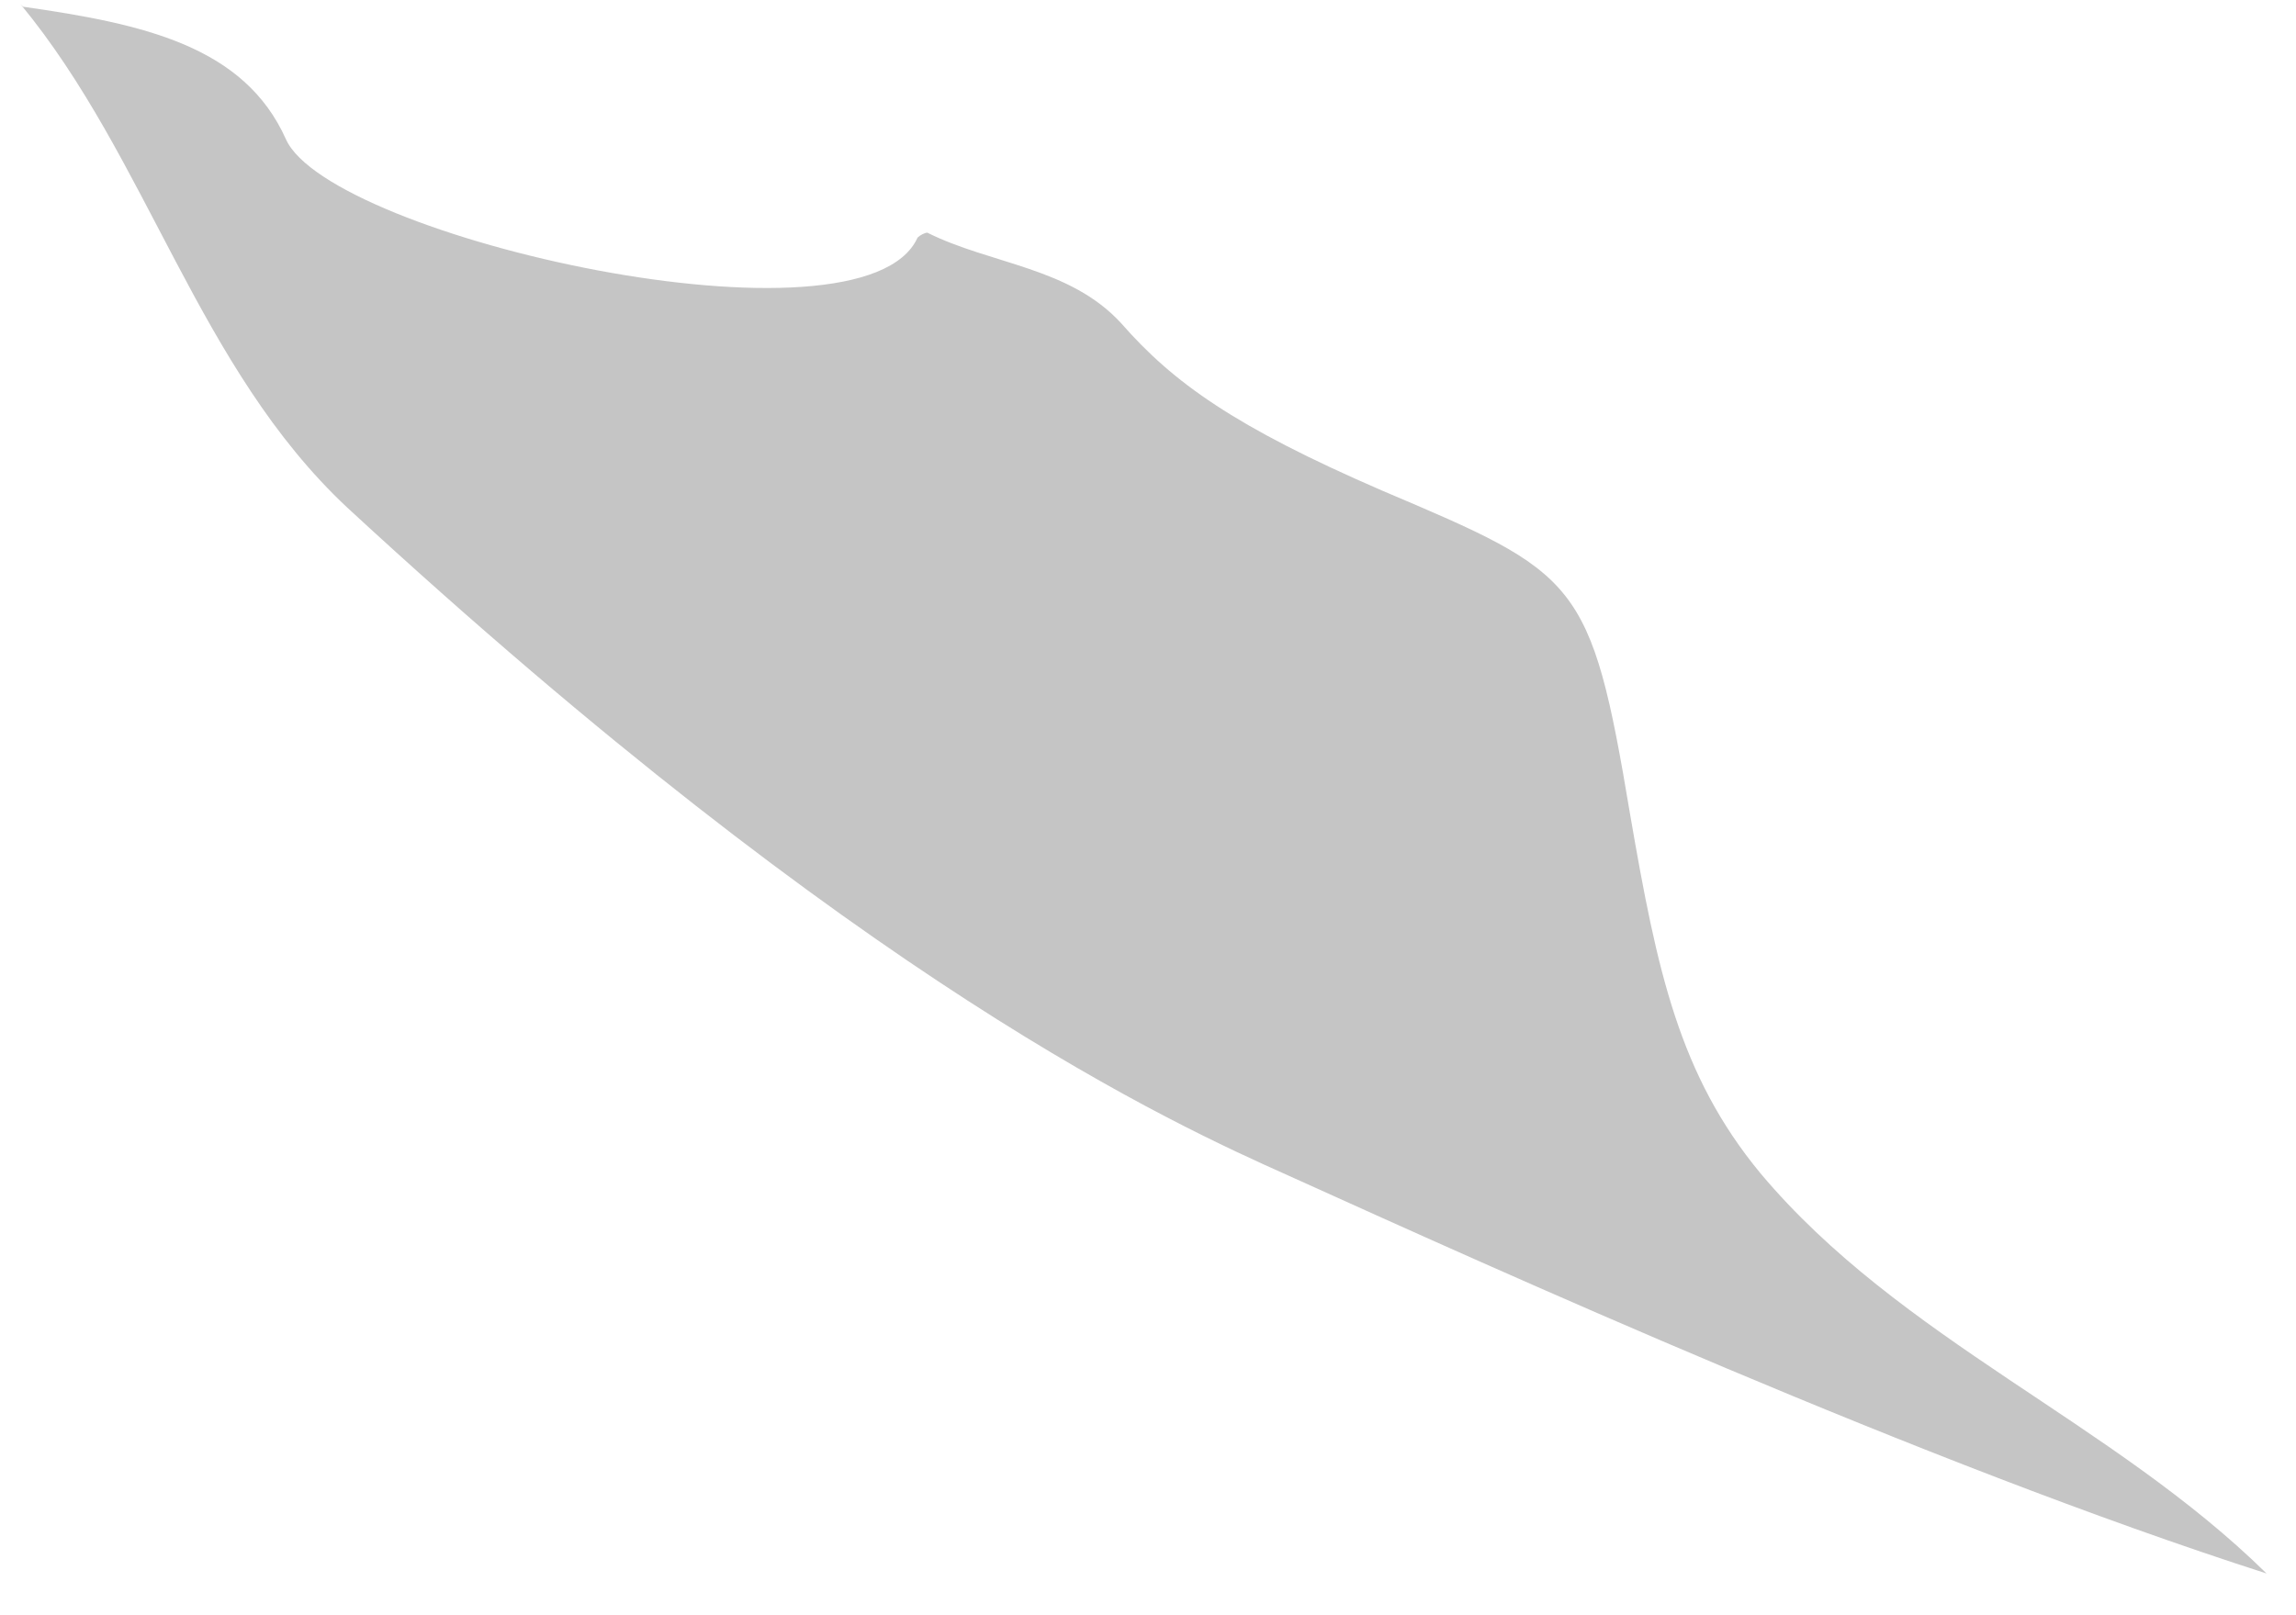 <svg width="27" height="19" viewBox="0 0 27 19" fill="none" xmlns="http://www.w3.org/2000/svg">
<path d="M0.242 0.05C1.745 1.87 2.323 4.325 4.085 5.972C10.154 11.576 13.795 13.222 15.153 13.829C17.581 14.927 22.608 17.209 26.654 18.509C24.834 16.718 22.349 15.764 20.701 13.8C19.748 12.645 19.488 11.431 19.17 9.583C18.707 6.81 18.563 6.752 16.251 5.77C14.517 5.019 13.795 4.499 13.188 3.806C12.581 3.141 11.657 3.112 10.905 2.737C10.876 2.737 10.819 2.766 10.79 2.795C10.154 4.21 3.883 2.795 3.363 1.639C2.872 0.541 1.687 0.281 0.271 0.079" fill="#C5C5C5"/>
</svg>
